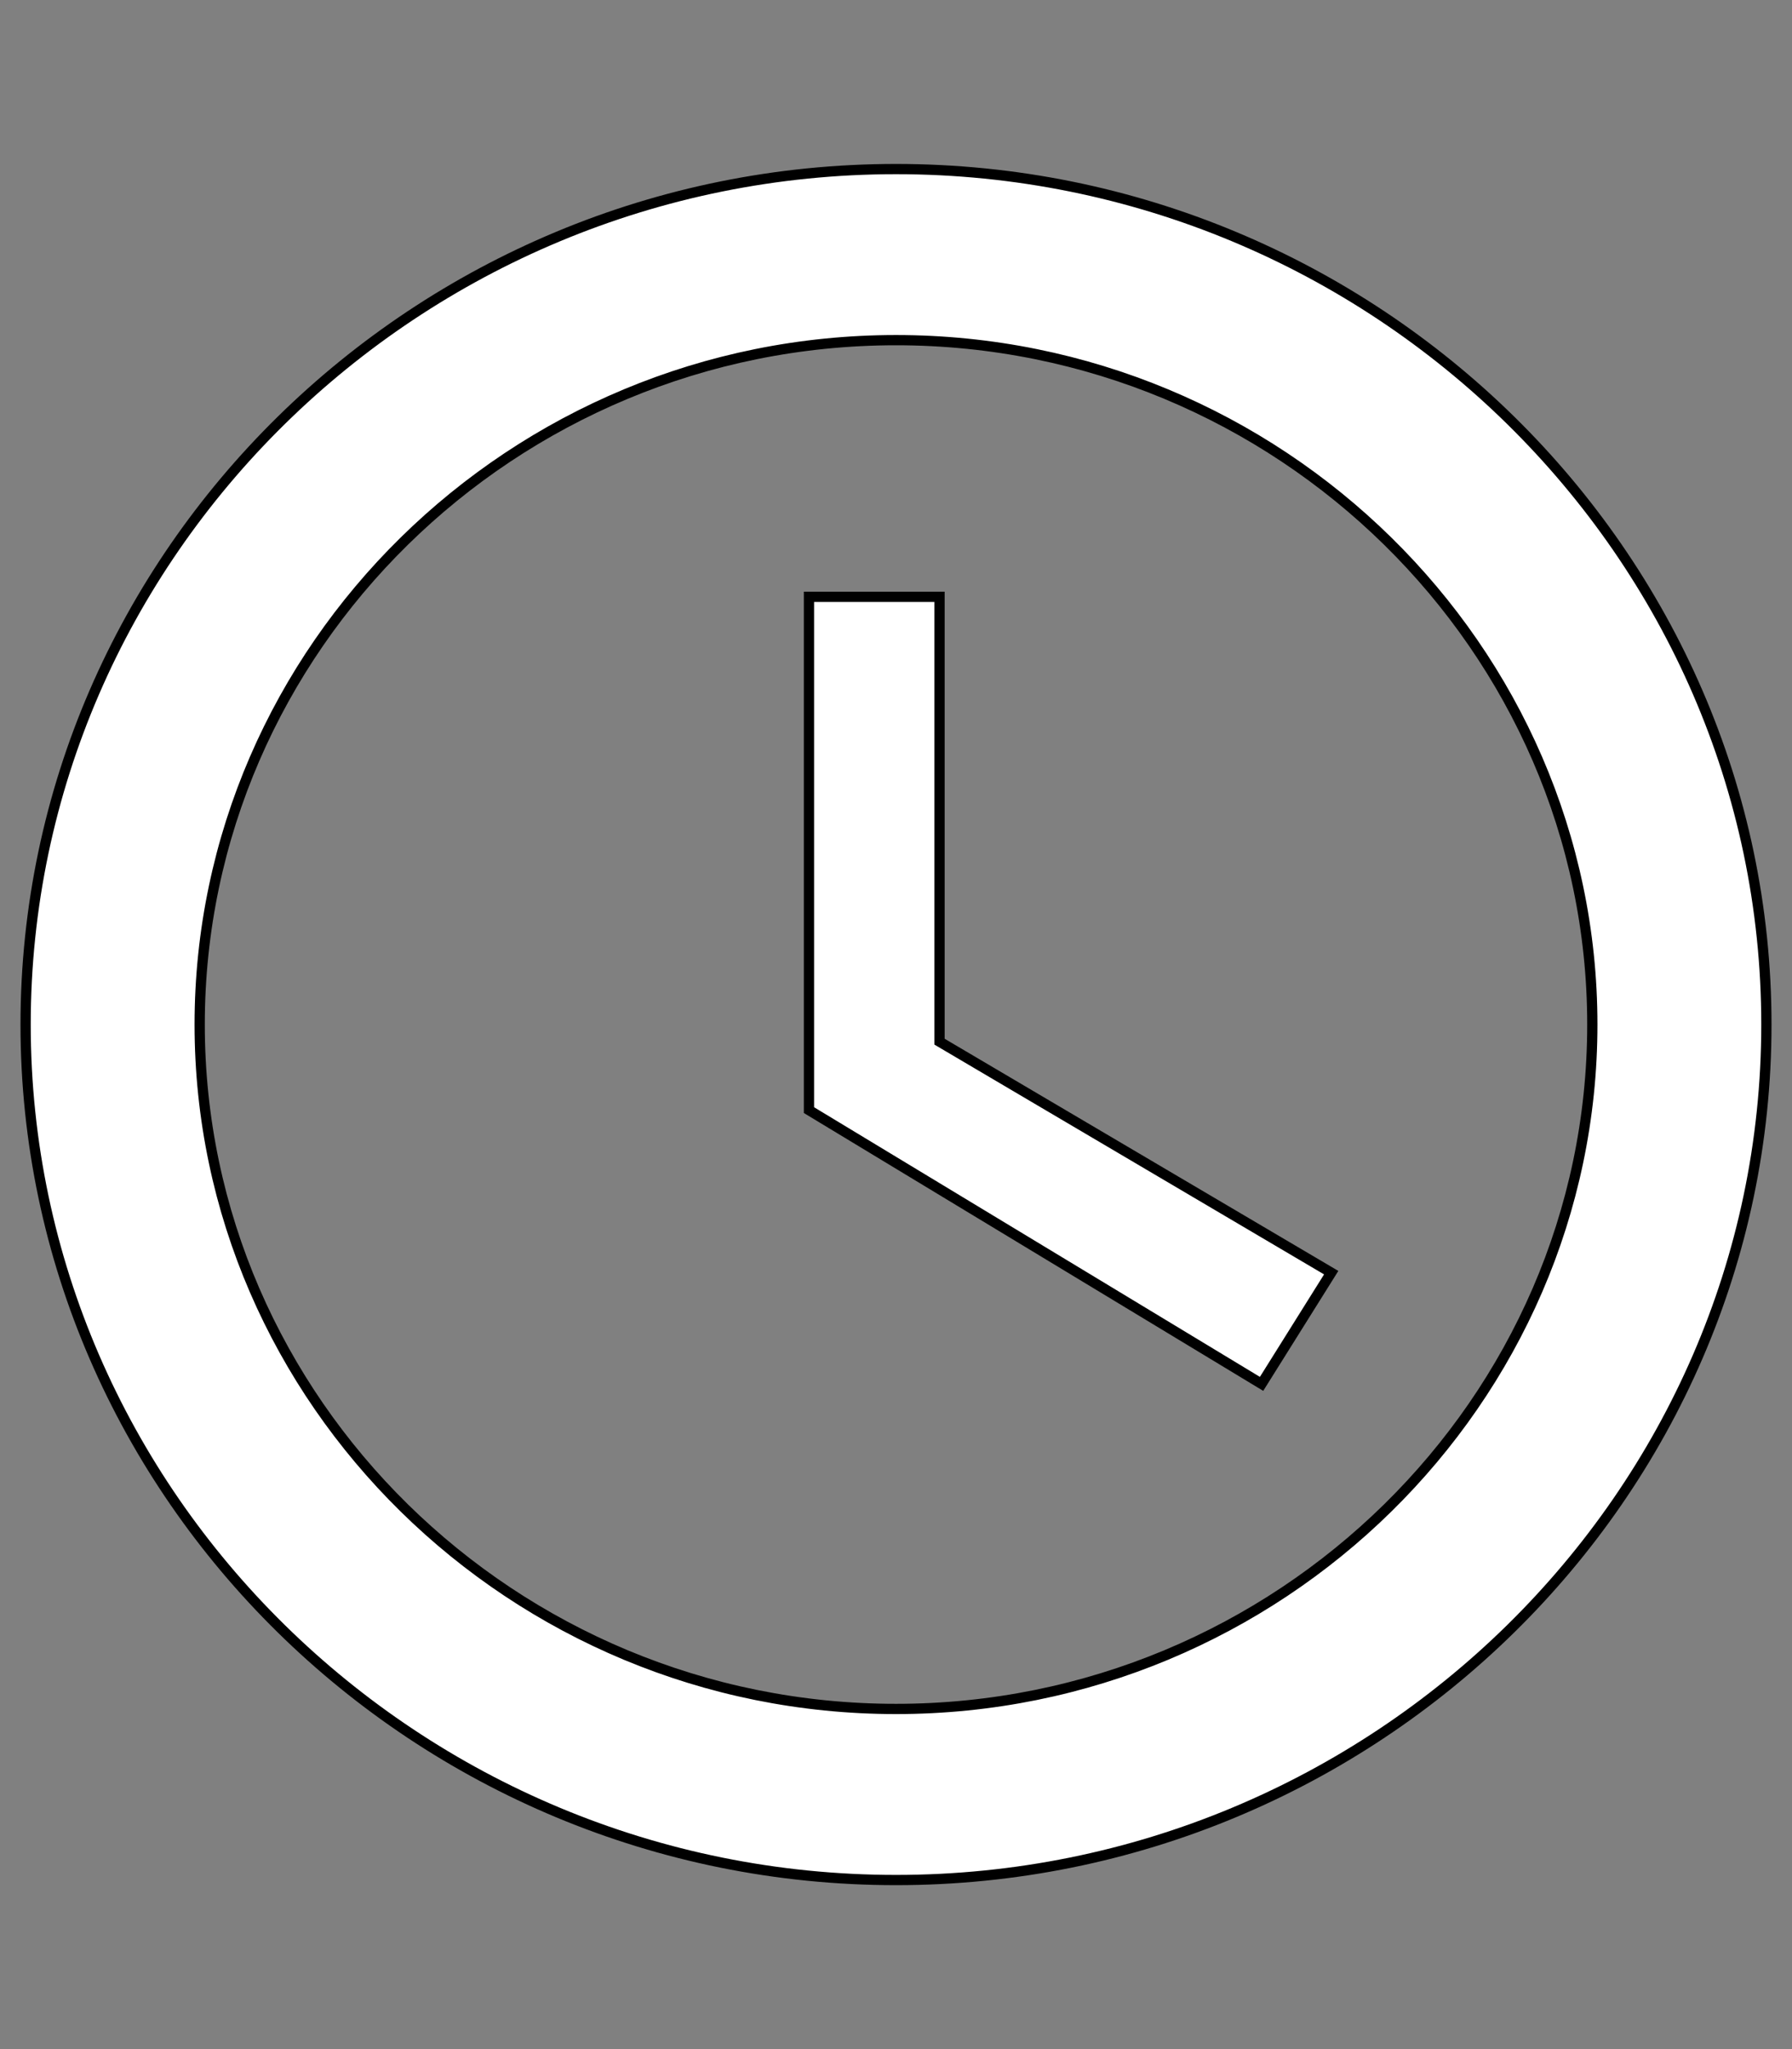 <svg width="175" height="200" xmlns="http://www.w3.org/2000/svg">
 <rect width="100%" height="100%" fill="#808080" stroke="none"/>
 <title/>
 <desc/>

 <g>
  <title>background</title>
  <rect fill="none" id="canvas_background" height="202" width="177" y="-1" x="-1"/>
 </g>
 <g>
  <title>Layer 1</title>
  <path fill="#ffffff" stroke="null" id="Shape" d="m87.5,16.501c-46.75,0 -84.999,37.575 -84.999,83.499c0,45.925 38.25,83.499 84.999,83.499c46.75,0 84.999,-37.575 84.999,-83.499c0,-45.925 -38.25,-83.499 -84.999,-83.499l0,0zm0,150.299c-37.4,0 -68,-30.06 -68,-66.8c0,-36.74 30.6,-66.8 68,-66.8c37.4,0 68,30.06 68,66.8c0,36.74 -30.6,66.8 -68,66.8zm4.25,-108.549l-12.75,0l0,50.1l44.2,26.72l6.8,-10.855l-38.25,-22.545l0,-43.42z"/>
 </g>
</svg>